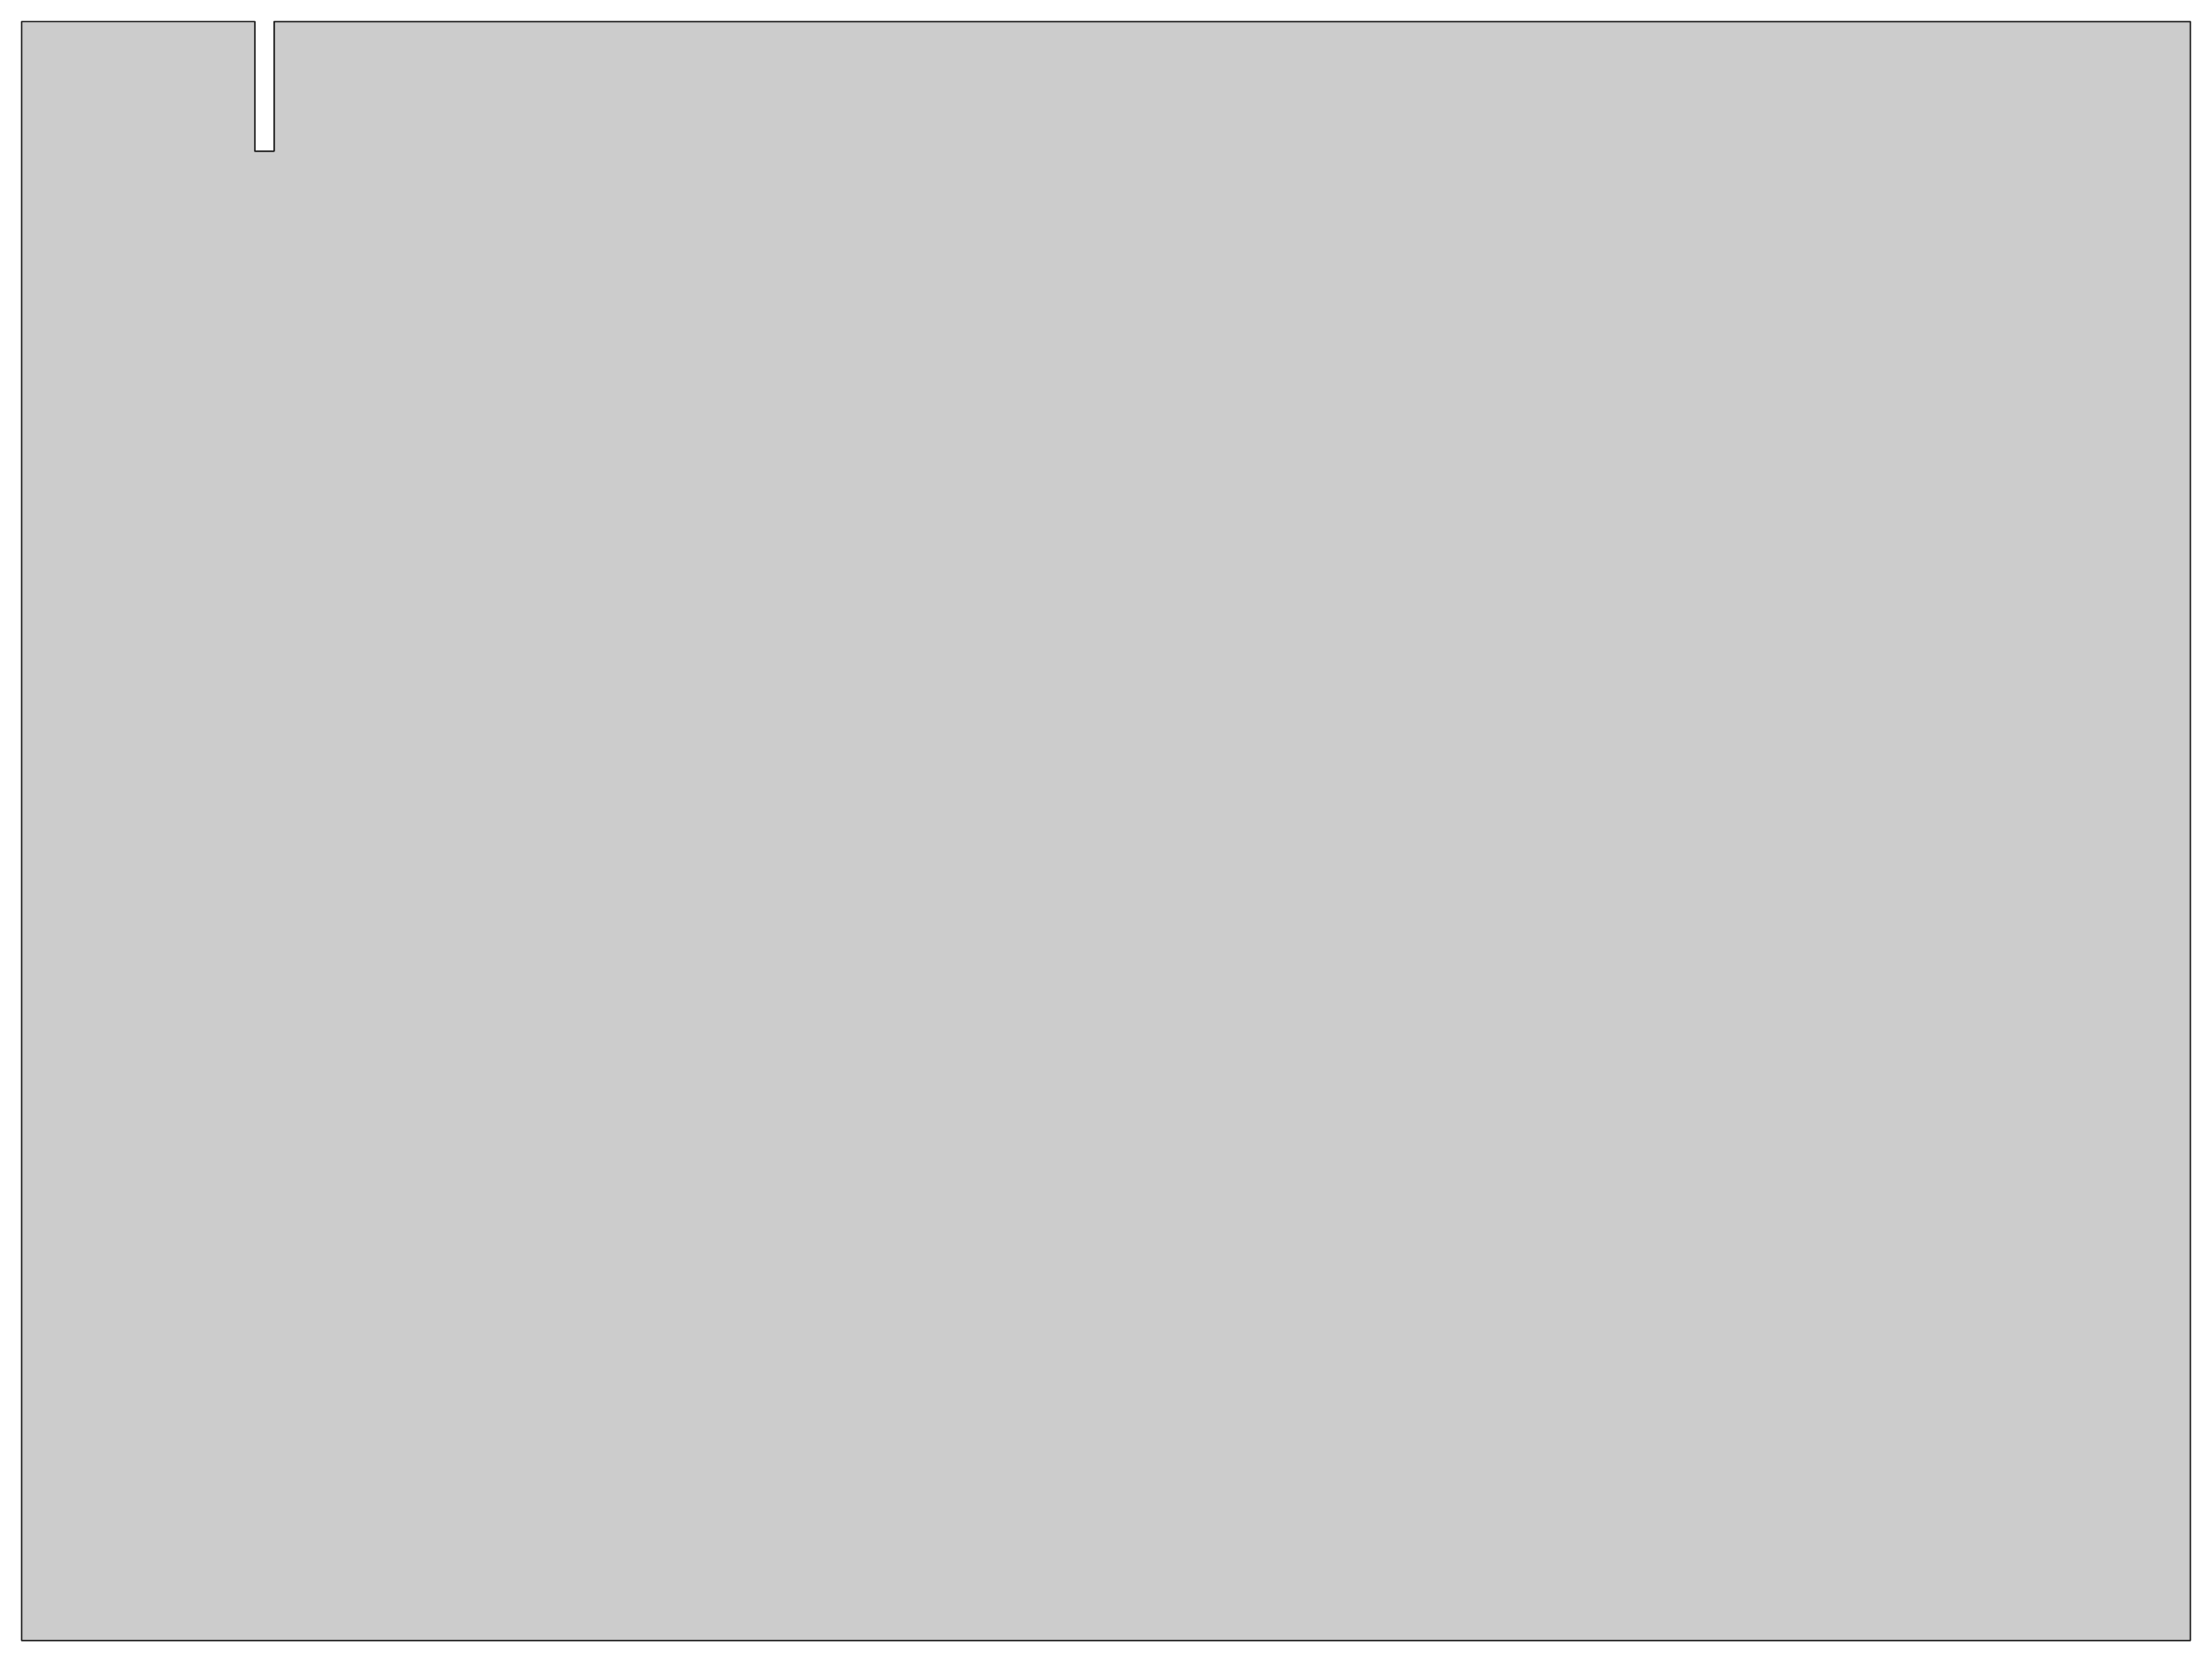 <?xml version="1.0"?>
<!DOCTYPE svg PUBLIC "-//W3C//DTD SVG 1.1//EN" "http://www.w3.org/Graphics/SVG/1.1/DTD/svg11.dtd">
<svg width="683.4mm" height="513.4mm" viewBox="0 0 683.4 513.4" xmlns="http://www.w3.org/2000/svg" version="1.1">
<g id="Body" transform="translate(341.7,256.7) scale(1,-1)">
<path id="Body_f0000"  d="M -263.0 250.0 L -335.0 250.0 L -335.0 250.0 L -263.0 250.0 L -263.0 250.0 Z " stroke="#191919" stroke-width="0.35 px" style="stroke-width:0.35;stroke-miterlimit:4;stroke-dasharray:none;stroke-linecap:square;fill:#cccccc;fill-opacity:1.0;fill-rule: evenodd"/>
<path id="Body_f0001"  d="M -335.0 -250.0 L -335.0 250.0 L -263.0 250.0 L -263.0 210.0 L -257.0 210.0 L -257.0 250.0 L 335.0 250.0 L 335.0 -250.0 L -335.0 -250.0 Z " stroke="#191919" stroke-width="0.35 px" style="stroke-width:0.35;stroke-miterlimit:4;stroke-dasharray:none;stroke-linecap:square;fill:#cccccc;fill-opacity:1.0;fill-rule: evenodd"/>
<path id="Body_f0002"  d="M -263.0 250.0 L -263.0 210.0 L -263.0 210.0 L -263.0 250.0 L -263.0 250.0 Z " stroke="#191919" stroke-width="0.35 px" style="stroke-width:0.35;stroke-miterlimit:4;stroke-dasharray:none;stroke-linecap:square;fill:#cccccc;fill-opacity:1.0;fill-rule: evenodd"/>
<path id="Body_f0003"  d="M -263.0 210.0 L -257.0 210.0 L -257.0 250.0 L 335.0 250.0 L 335.0 -250.0 L -335.0 -250.0 L -335.0 250.0 L -263.0 250.0 L -263.0 210.0 Z " stroke="#191919" stroke-width="0.35 px" style="stroke-width:0.35;stroke-miterlimit:4;stroke-dasharray:none;stroke-linecap:square;fill:#cccccc;fill-opacity:1.0;fill-rule: evenodd"/>
<path id="Body_f0004"  d="M -335.0 -250.0 L -335.0 -250.0 L -335.0 250.0 L -335.0 250.0 L -335.0 -250.0 Z " stroke="#191919" stroke-width="0.35 px" style="stroke-width:0.35;stroke-miterlimit:4;stroke-dasharray:none;stroke-linecap:square;fill:#cccccc;fill-opacity:1.0;fill-rule: evenodd"/>
<path id="Body_f0005"  d="M -263.0 210.0 L -257.0 210.0 L -257.0 210.0 L -263.0 210.0 L -263.0 210.0 Z " stroke="#191919" stroke-width="0.35 px" style="stroke-width:0.35;stroke-miterlimit:4;stroke-dasharray:none;stroke-linecap:square;fill:#cccccc;fill-opacity:1.0;fill-rule: evenodd"/>
<path id="Body_f0006"  d="M -257.0 210.0 L -257.0 250.0 L -257.0 250.0 L -257.0 210.0 L -257.0 210.0 Z " stroke="#191919" stroke-width="0.35 px" style="stroke-width:0.35;stroke-miterlimit:4;stroke-dasharray:none;stroke-linecap:square;fill:#cccccc;fill-opacity:1.0;fill-rule: evenodd"/>
<path id="Body_f0007"  d="M 335.0 250.0 L -257.0 250.0 L -257.0 250.0 L 335.0 250.0 L 335.0 250.0 Z " stroke="#191919" stroke-width="0.35 px" style="stroke-width:0.35;stroke-miterlimit:4;stroke-dasharray:none;stroke-linecap:square;fill:#cccccc;fill-opacity:1.0;fill-rule: evenodd"/>
<path id="Body_f0008"  d="M 335.0 250.0 L 335.0 250.0 L 335.0 -250.0 L 335.0 -250.0 L 335.0 250.0 Z " stroke="#191919" stroke-width="0.35 px" style="stroke-width:0.35;stroke-miterlimit:4;stroke-dasharray:none;stroke-linecap:square;fill:#cccccc;fill-opacity:1.0;fill-rule: evenodd"/>
<path id="Body_f0009"  d="M 335.0 -250.0 L 335.0 -250.0 L -335.0 -250.0 L -335.0 -250.0 L 335.0 -250.0 Z " stroke="#191919" stroke-width="0.35 px" style="stroke-width:0.35;stroke-miterlimit:4;stroke-dasharray:none;stroke-linecap:square;fill:#cccccc;fill-opacity:1.0;fill-rule: evenodd"/>
<title>b'Corps'</title>
</g>
</svg>